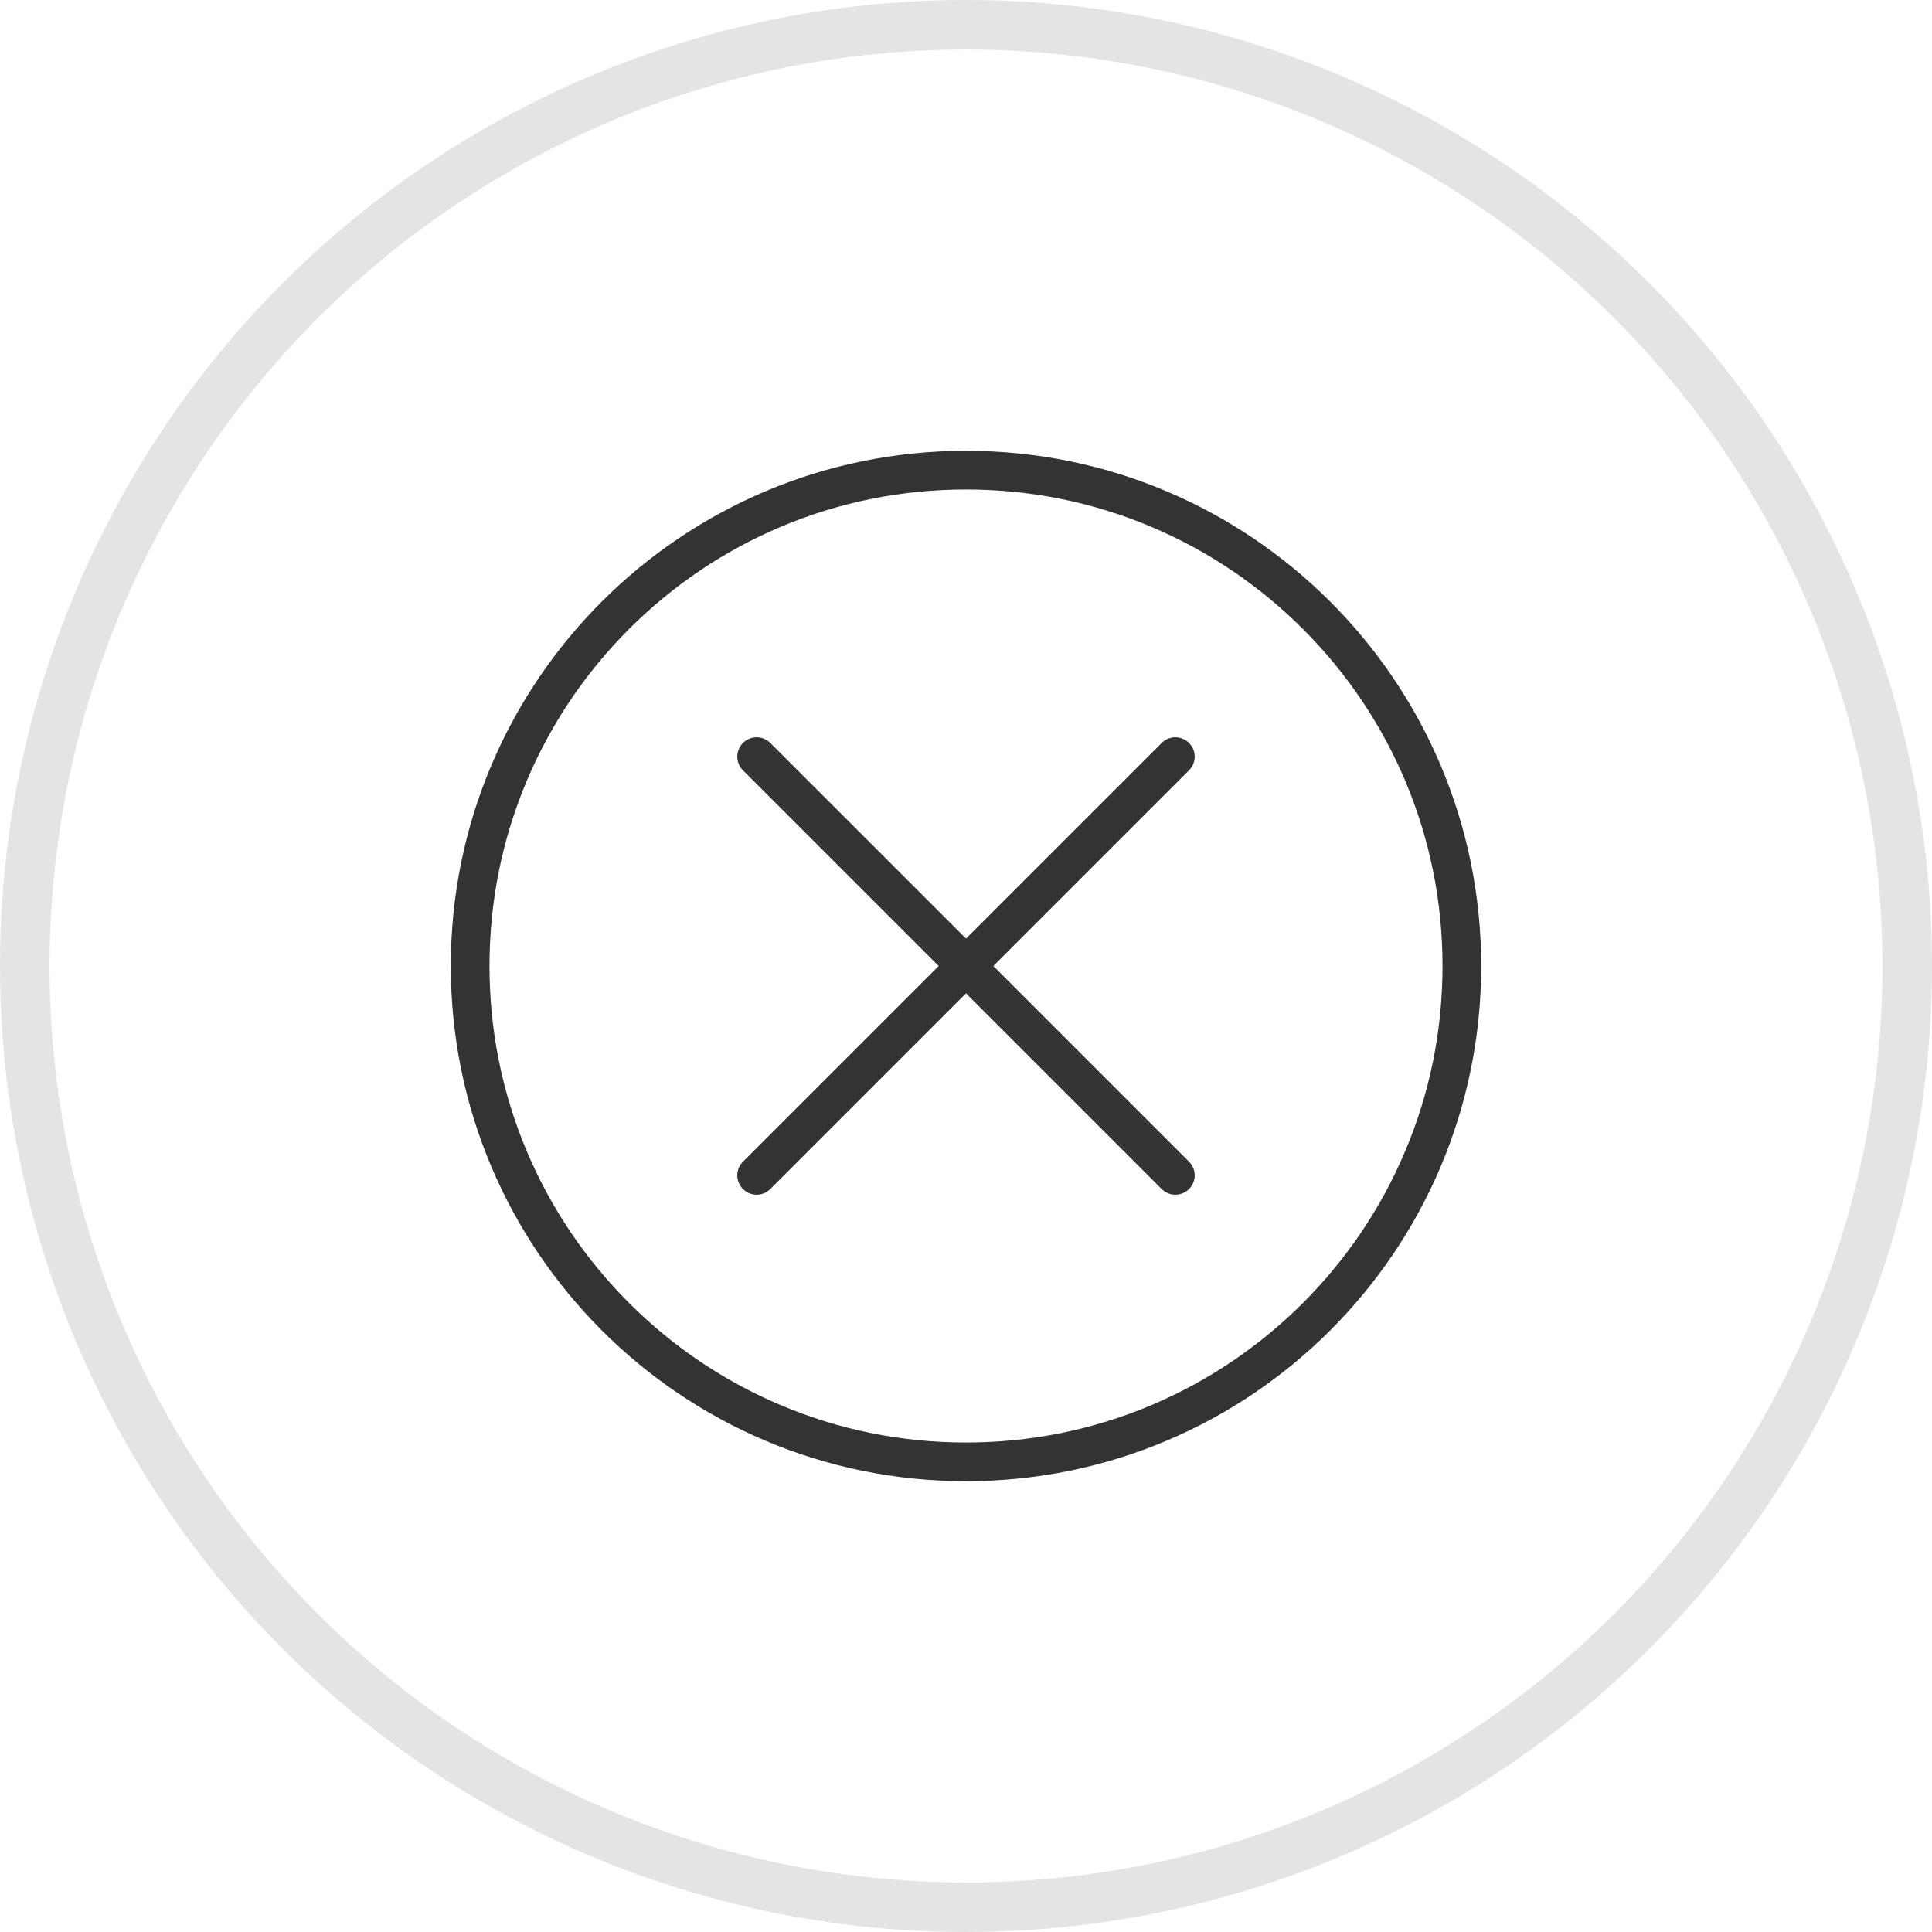 <svg width="39" height="39" viewBox="0 0 39 39" fill="none" xmlns="http://www.w3.org/2000/svg">
<circle cx="19.5" cy="19.5" r="19" stroke="#E4E4E4"/>
<path d="M20.052 19.5L24.002 15.55C24.155 15.397 24.155 15.15 24.002 14.998C23.85 14.845 23.602 14.845 23.45 14.998L19.5 18.947L15.55 14.998C15.398 14.845 15.15 14.845 14.998 14.998C14.845 15.15 14.845 15.397 14.998 15.55L18.948 19.5L14.998 23.45C14.845 23.602 14.845 23.85 14.998 24.002C15.074 24.078 15.174 24.117 15.274 24.117C15.374 24.117 15.474 24.078 15.55 24.002L19.5 20.052L23.45 24.002C23.526 24.078 23.626 24.117 23.726 24.117C23.826 24.117 23.926 24.078 24.002 24.002C24.155 23.85 24.155 23.602 24.002 23.45L20.052 19.5Z" fill="#333333"/>
<path d="M19.5 9.881C20.799 9.881 22.058 10.135 23.244 10.636C24.389 11.121 25.418 11.815 26.302 12.698C27.185 13.582 27.879 14.611 28.364 15.756C28.865 16.942 29.119 18.201 29.119 19.5C29.119 20.799 28.865 22.058 28.363 23.244C27.879 24.389 27.185 25.418 26.302 26.302C25.418 27.185 24.389 27.879 23.244 28.364C22.058 28.865 20.799 29.119 19.5 29.119C18.201 29.119 16.942 28.865 15.756 28.363C14.611 27.879 13.582 27.185 12.698 26.302C11.815 25.418 11.121 24.389 10.636 23.244C10.135 22.058 9.881 20.799 9.881 19.5C9.881 18.201 10.135 16.942 10.636 15.756C11.121 14.611 11.815 13.582 12.698 12.698C13.582 11.815 14.611 11.121 15.756 10.636C16.942 10.135 18.201 9.881 19.5 9.881ZM19.5 9.1C13.756 9.1 9.1 13.756 9.1 19.5C9.1 25.244 13.756 29.9 19.5 29.9C25.244 29.9 29.9 25.244 29.9 19.5C29.9 13.756 25.244 9.1 19.5 9.1Z" fill="#333333"/>
</svg>
